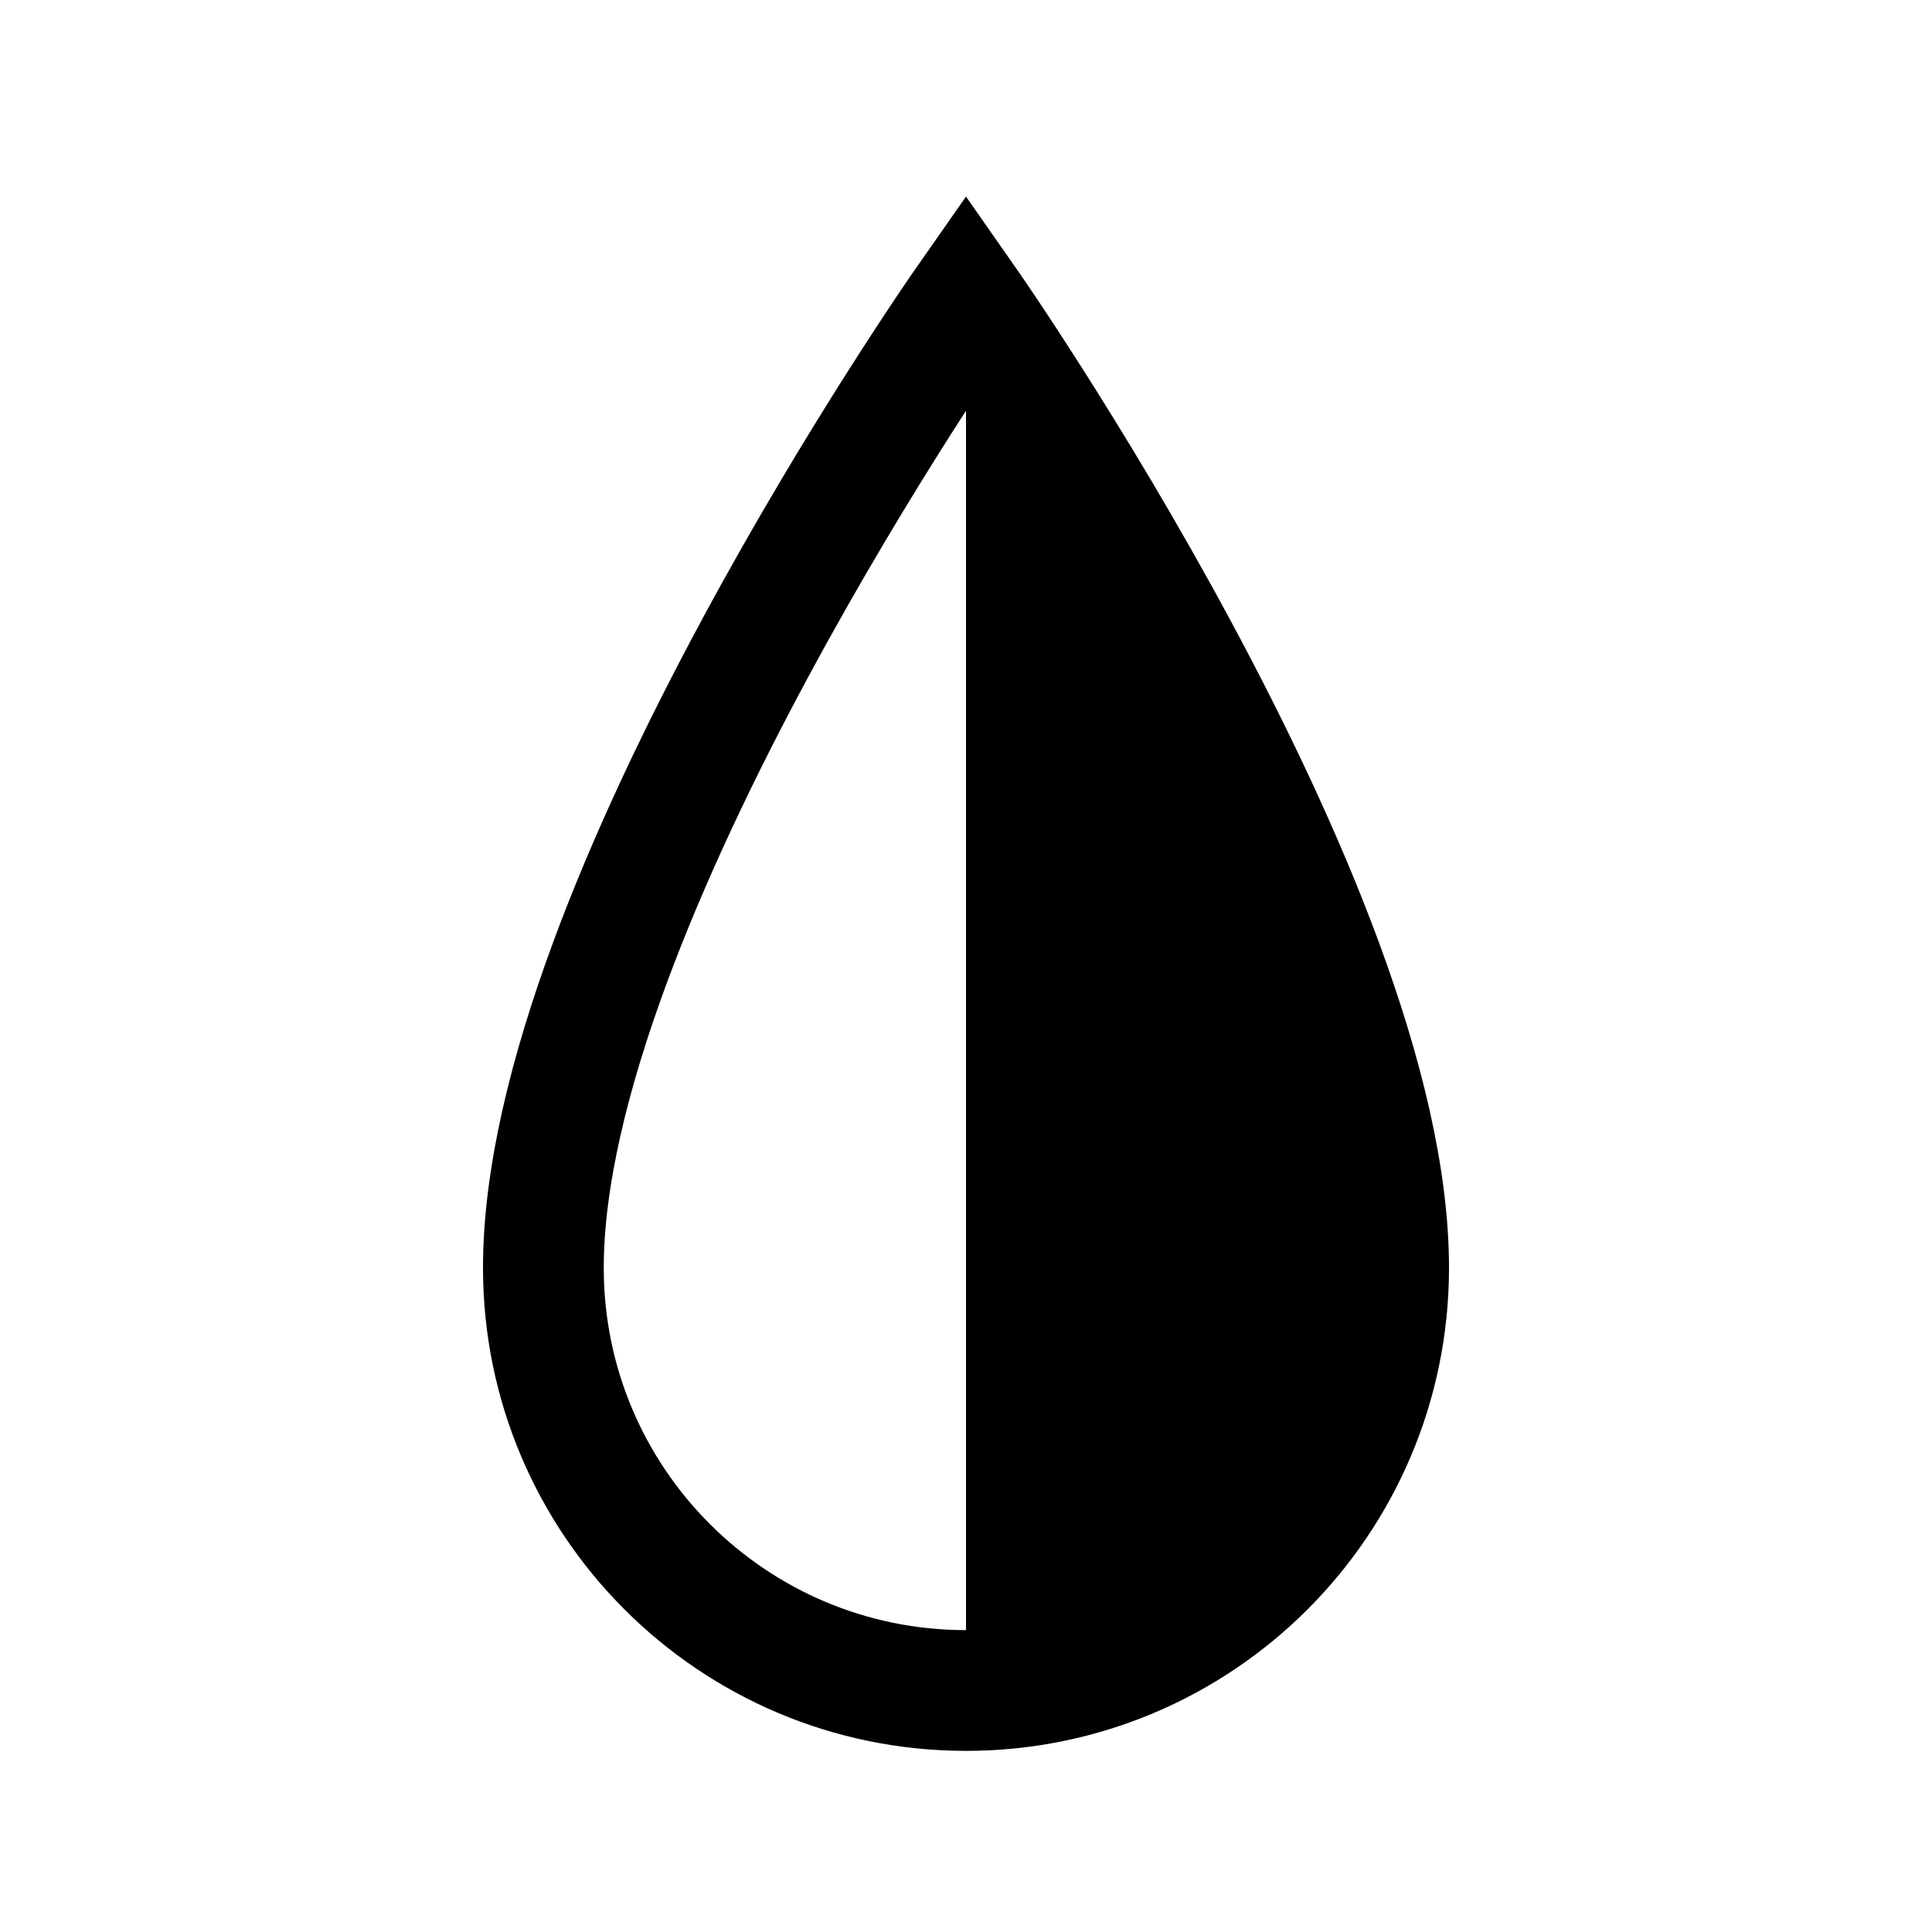 <?xml version="1.0" encoding="iso-8859-1"?>
<!-- Generator: Adobe Illustrator 22.0.1, SVG Export Plug-In . SVG Version: 6.00 Build 0)  -->
<svg version="1.1" id="&#x421;&#x43B;&#x43E;&#x439;_1"
	 xmlns="http://www.w3.org/2000/svg" xmlns:xlink="http://www.w3.org/1999/xlink" x="0px" y="0px" viewBox="0 0 32 32"
	 style="enable-background:new 0 0 32 32;" xml:space="preserve">
<g>
	<path style="fill:none;stroke:#000000;stroke-width:2;stroke-miterlimit:10;" d="M23,21c0-6-7-16-7-16S9,15,9,21
		c0,3.866,3.134,7,7,7S23,24.866,23,21z"/>
	<path d="M16,5v23c3.866,0,7-3.134,7-7C23,15,16,5,16,5z"/>
</g>
</svg>
